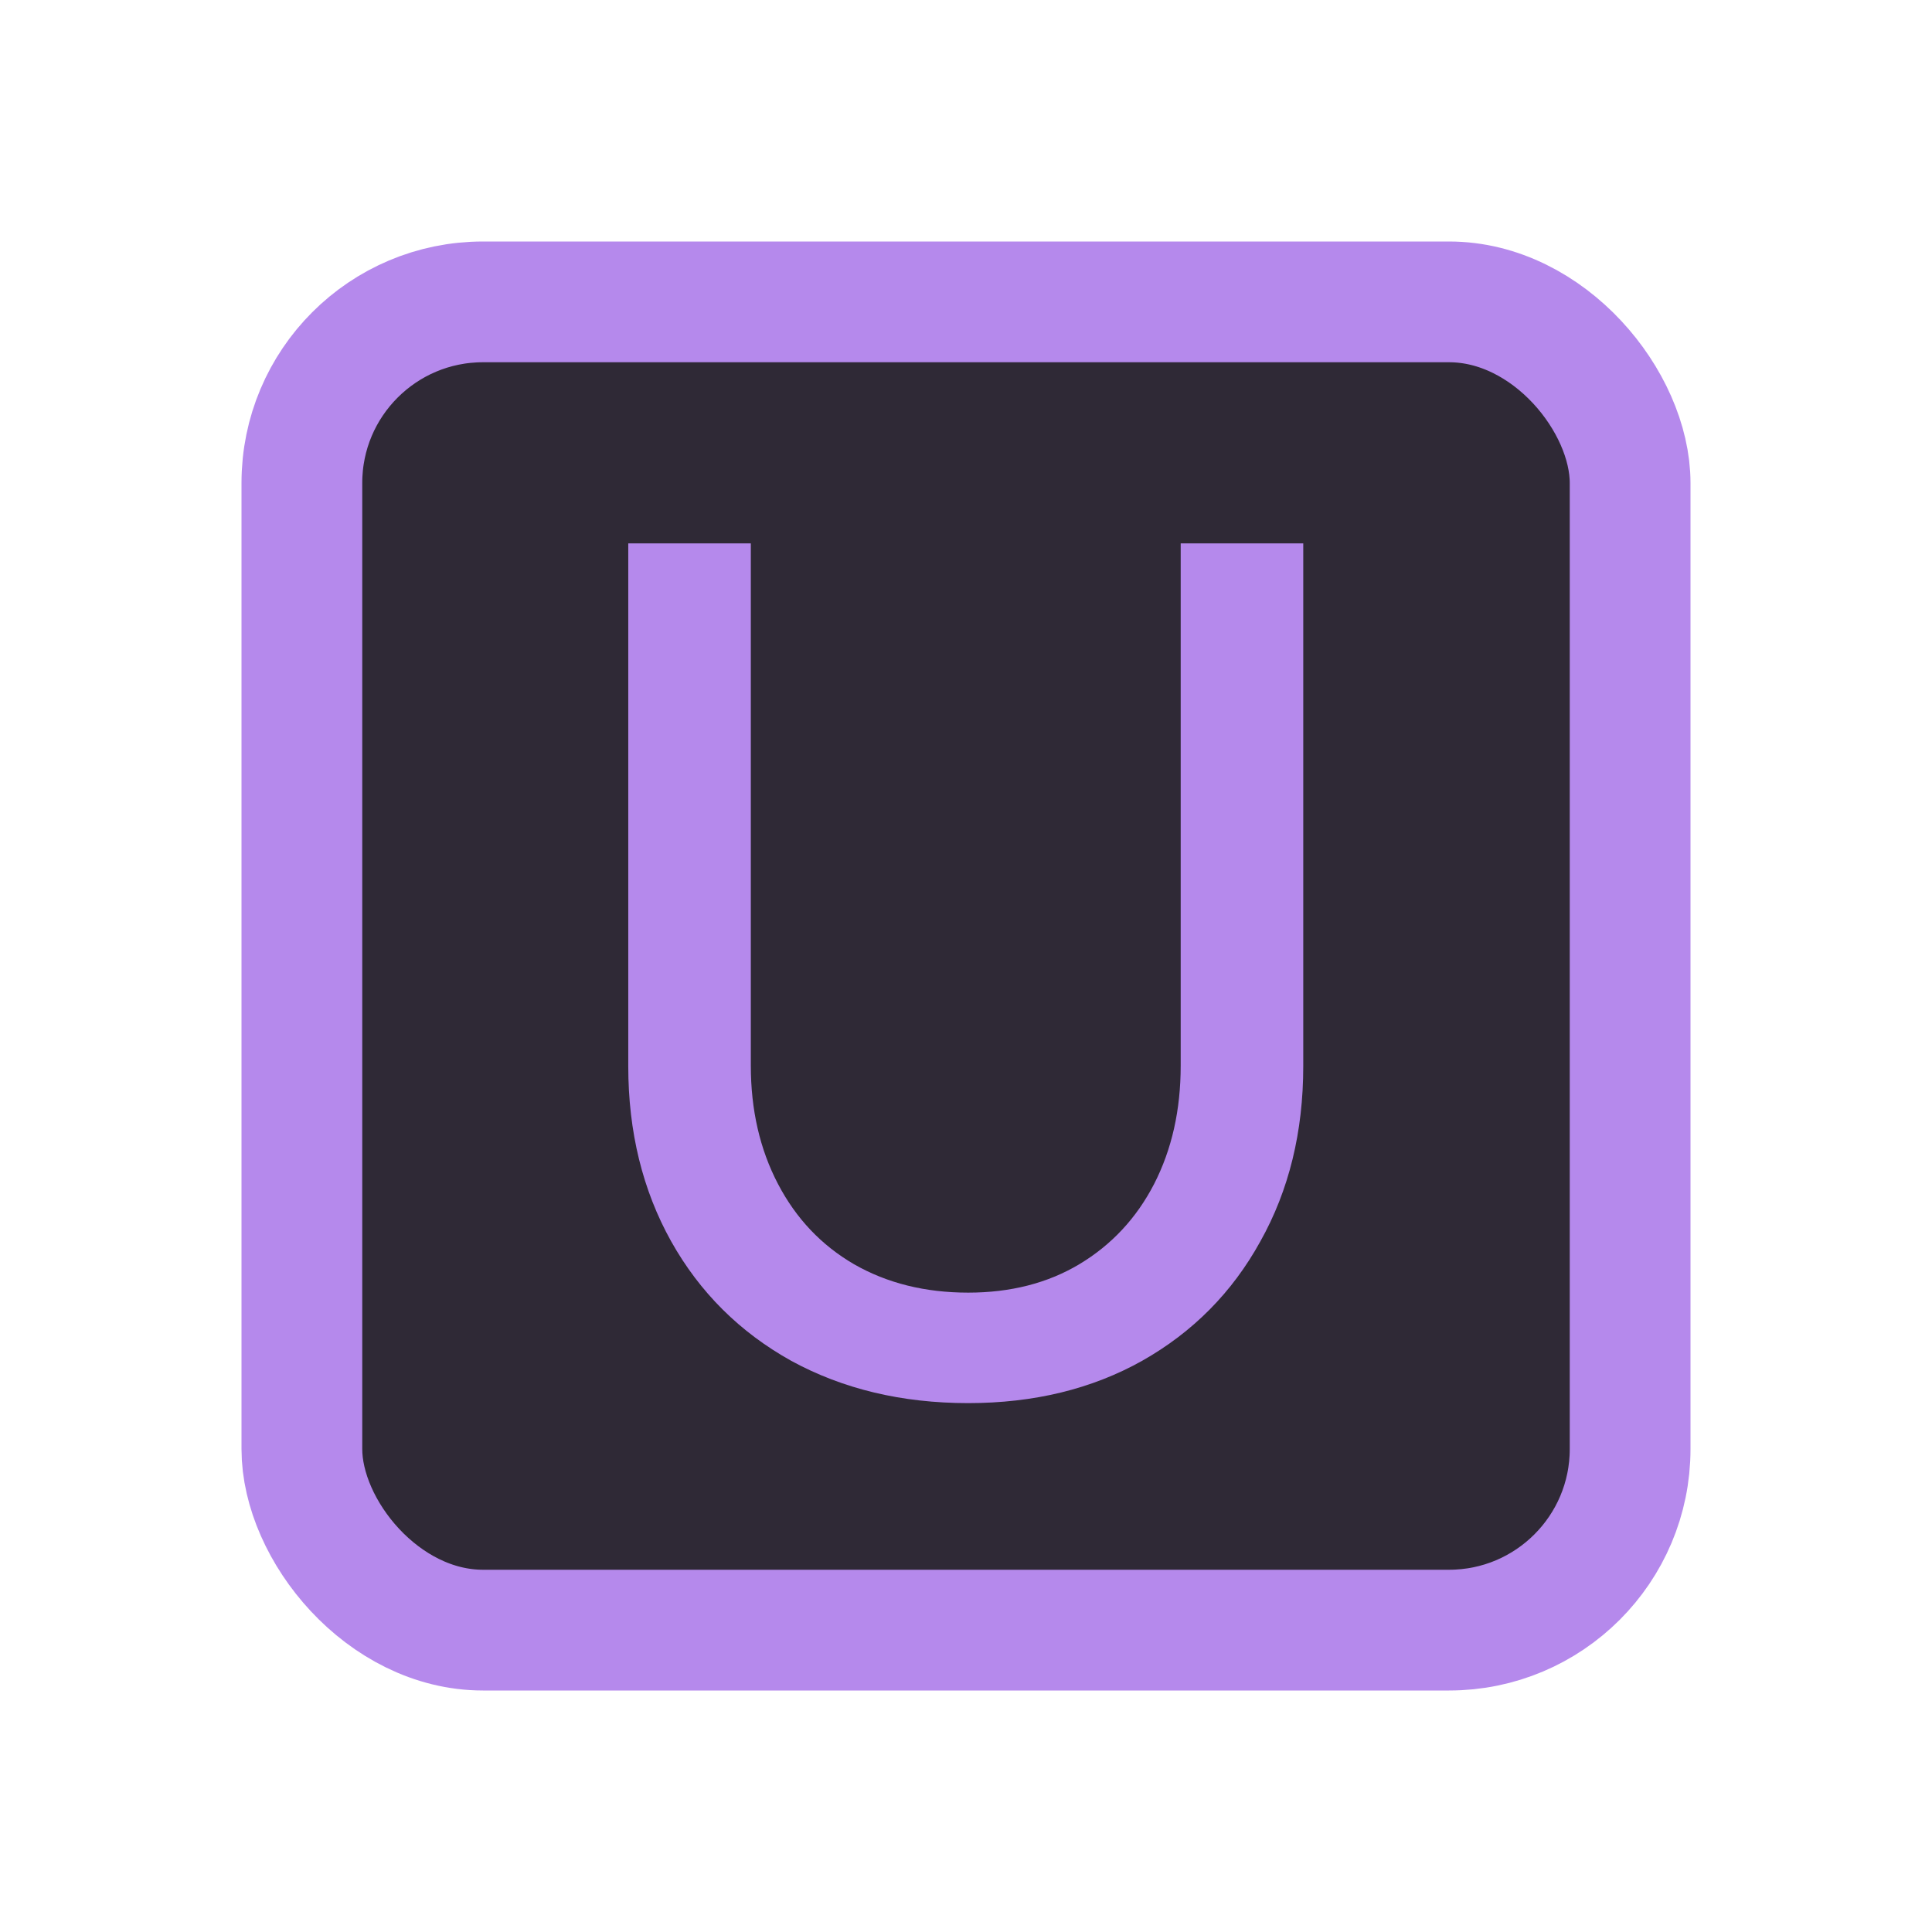 <svg width="16" height="16" viewBox="0 0 16 16" fill="none" xmlns="http://www.w3.org/2000/svg">
	<rect x="2.5" y="2.5" width="11" height="11" rx="1.5" fill="#2F2936" stroke="#B589EC"/>
	<path d="M8.018 11.62C7.468 11.62 6.98 11.503 6.553 11.27C6.127 11.033 5.795 10.703 5.558 10.28C5.322 9.857 5.203 9.373 5.203 8.83V4.5H6.218V8.825C6.218 9.192 6.293 9.518 6.443 9.805C6.593 10.092 6.803 10.313 7.073 10.47C7.347 10.627 7.662 10.705 8.018 10.705C8.368 10.705 8.675 10.627 8.938 10.47C9.205 10.31 9.412 10.088 9.558 9.805C9.705 9.518 9.778 9.192 9.778 8.825V4.5H10.793V8.83C10.793 9.373 10.675 9.857 10.438 10.28C10.205 10.703 9.878 11.033 9.458 11.27C9.042 11.503 8.562 11.62 8.018 11.62Z"
	      fill="#B589EC"/>
</svg>
